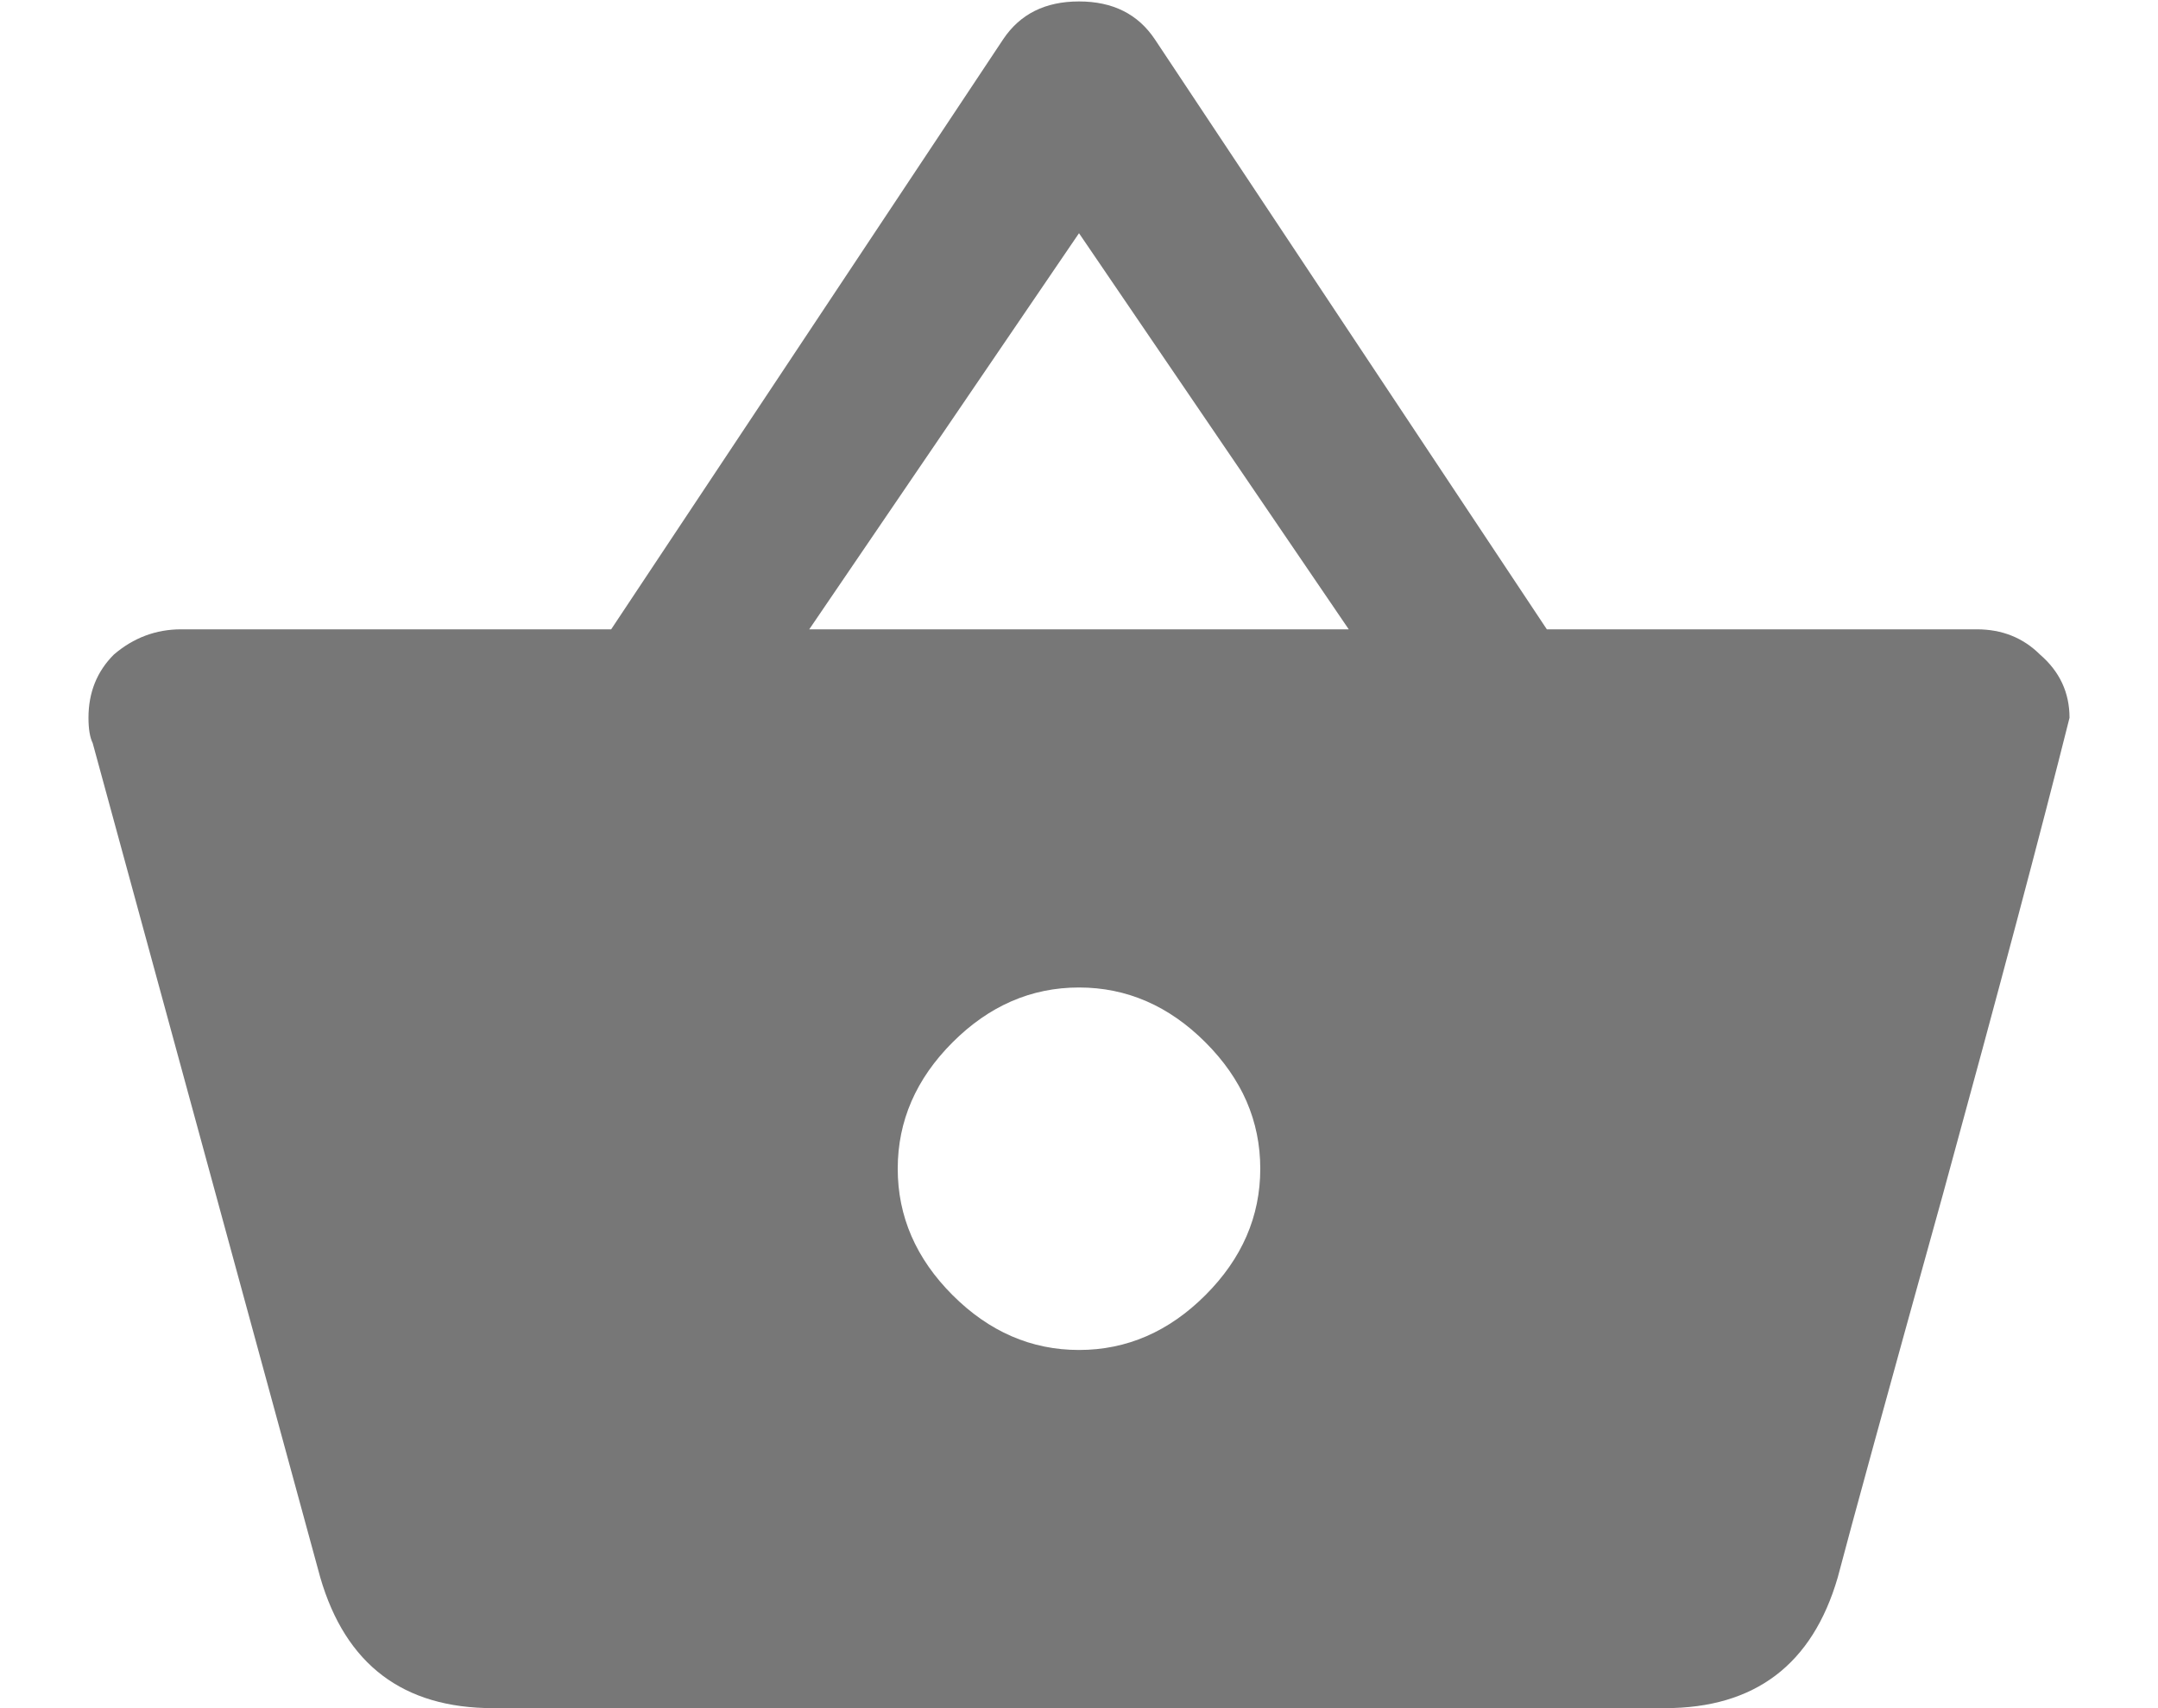 <svg
        fill="#777"
        height="19"
        viewBox="0 0 24 19"
        width="24"
        xmlns="http://www.w3.org/2000/svg"
>
    <path d="M10.594 14.406C11 14.812 11.469 15.016 12 15.016C12.531 15.016 13 14.812 13.406 14.406C13.812 14 14.016 13.531 14.016 13C14.016 12.469 13.812 12 13.406 11.594C13 11.188 12.531 10.984 12 10.984C11.469 10.984 11 11.188 10.594 11.594C10.188 12 9.984 12.469 9.984 13C9.984 13.531 10.188 14 10.594 14.406ZM9 7H15L12 2.594L9 7ZM17.203 7H21.984C22.266 7 22.5 7.094 22.688 7.281C22.906 7.469 23.016 7.703 23.016 7.984C22.703 9.234 22.234 11 21.609 13.281C20.984 15.531 20.594 16.953 20.438 17.547C20.156 18.516 19.516 19 18.516 19H5.484C4.484 19 3.844 18.516 3.562 17.547L1.031 8.266C1 8.203 0.984 8.109 0.984 7.984C0.984 7.703 1.078 7.469 1.266 7.281C1.484 7.094 1.734 7 2.016 7H6.797L11.156 0.438C11.344 0.156 11.625 0.016 12 0.016C12.375 0.016 12.656 0.156 12.844 0.438L17.203 7Z"/>
</svg>